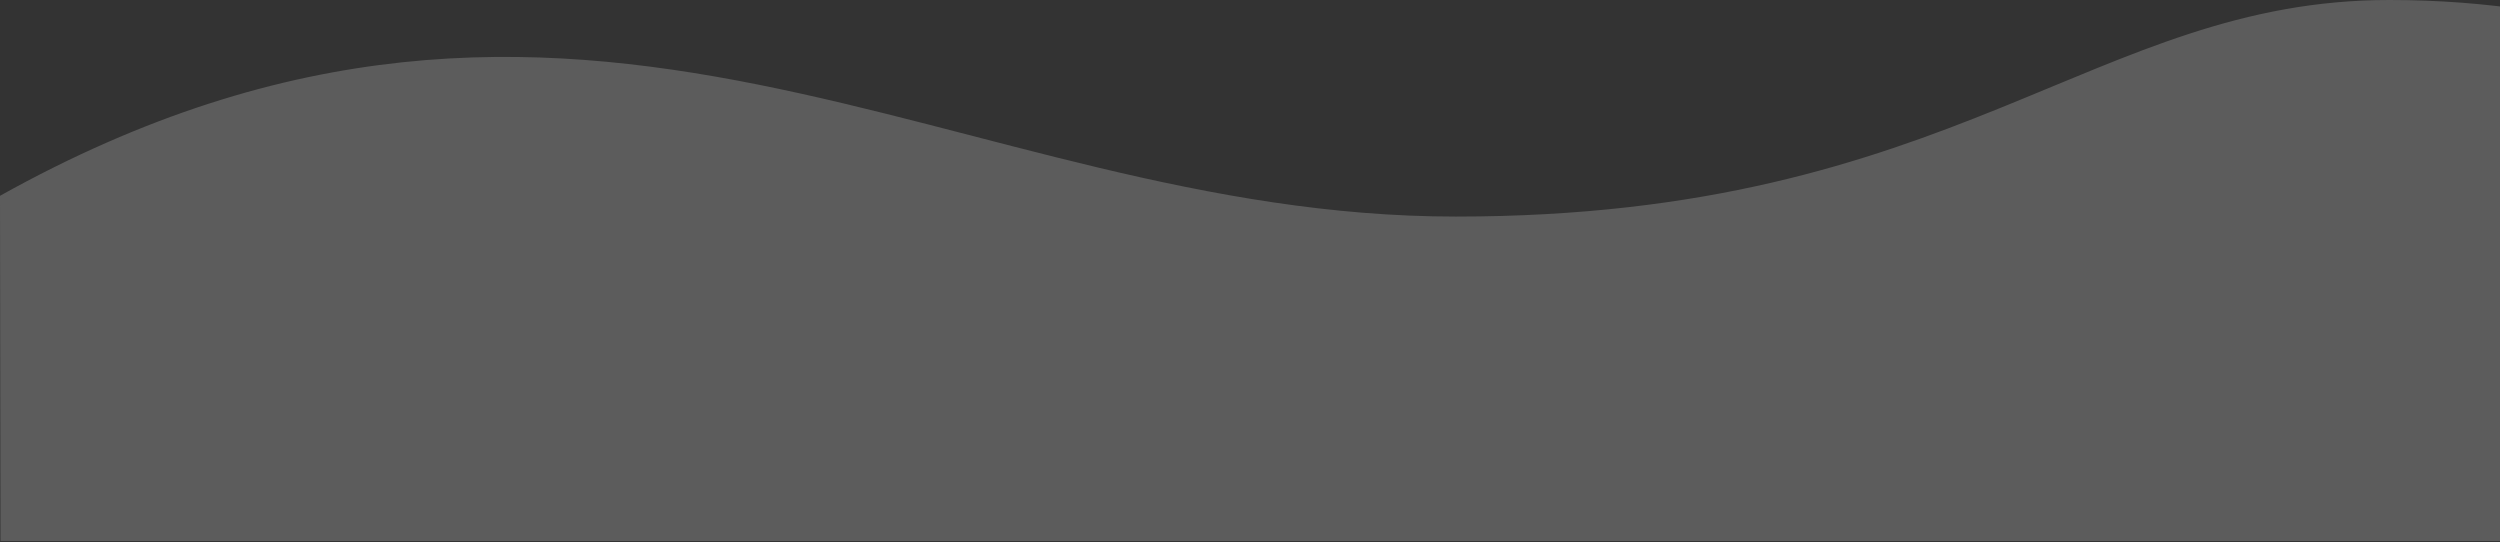 <svg xmlns="http://www.w3.org/2000/svg" width="1074" height="233" viewBox="0 0 1074 233">
  <rect x="0" y="0" width="1074" height="233" fill="#333333" stroke="none"/>
  <path fill="#FFF" fill-opacity=".2" fill-rule="evenodd" d="M387.219,166.189 C446.281,116.73 518.143,92 602.805,92 C729.797,92 788.625,185.04 1003.797,185.04 C1218.969,185.04 1379.336,36.842 1629.211,176.115 C1629.211,210.72 1628.992,295.396 1628.992,324.453 C1339.451,324.453 925.12,324.453 386,324.453 L387.219,166.189 Z" transform="matrix(-1 0 0 1 1629.21 -92)"/>
</svg>
